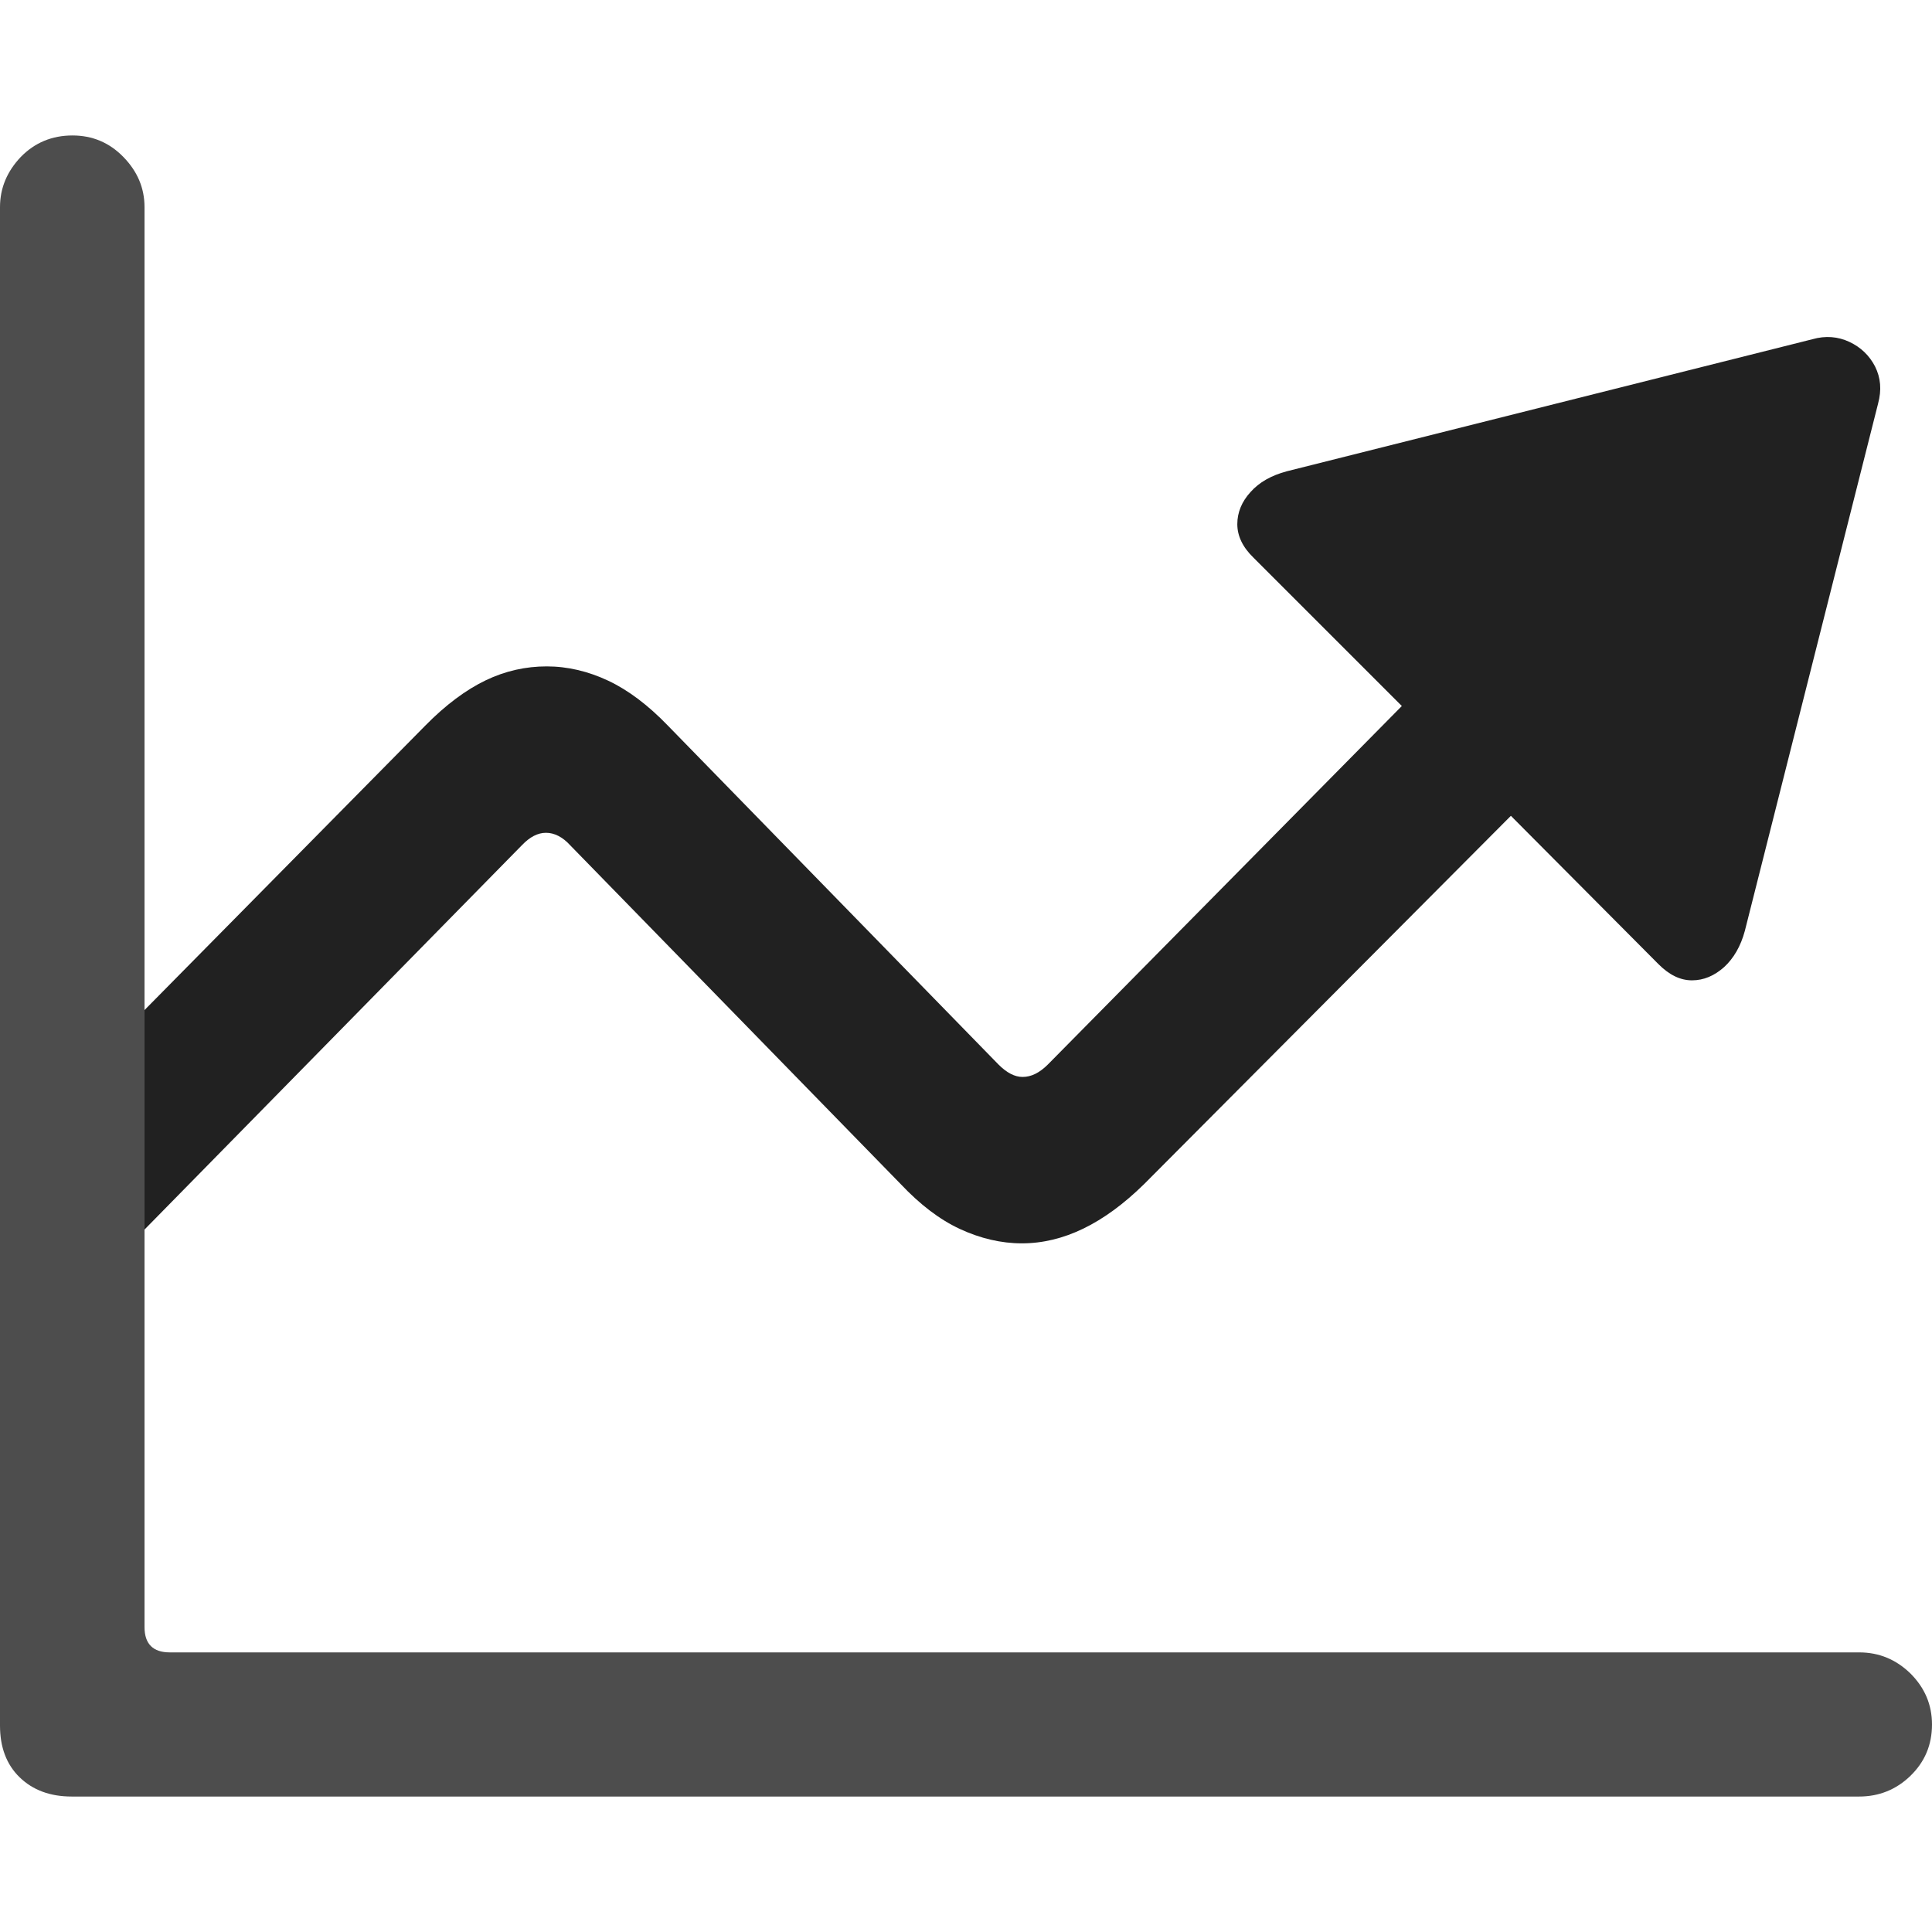 <?xml version="1.0" ?><!-- Generator: Adobe Illustrator 25.0.0, SVG Export Plug-In . SVG Version: 6.00 Build 0)  --><svg xmlns="http://www.w3.org/2000/svg" xmlns:xlink="http://www.w3.org/1999/xlink" version="1.1" id="Layer_1" x="0px" y="0px" viewBox="0 0 512 512" style="enable-background:new 0 0 512 512;" xml:space="preserve">
<path d="M35.2,329l103.1-105c2.1-2.2,4.2-3.3,6.4-3.3c2.2,0,4.4,1.1,6.4,3.3l87.6,89.8c5.1,5.4,10.3,9.4,15.7,11.9  c5.4,2.5,10.9,3.8,16.4,3.8c11,0,21.7-5.2,32.4-15.7l97.2-97.6l39.1,39.3c2.9,2.9,5.8,4.3,8.9,4.3c3.1,0,5.9-1.2,8.5-3.5  c2.5-2.3,4.4-5.5,5.5-9.6L497.7,107c1-3.7,0.7-6.9-0.8-9.9c-1.5-2.9-3.8-5.1-6.8-6.5c-3-1.4-6.3-1.7-9.8-0.7l-139.3,35  c-4.1,1.1-7.3,2.9-9.6,5.5c-2.3,2.5-3.5,5.4-3.5,8.5c0,3.1,1.4,6.1,4.3,8.9l39.3,39.3l-93.8,95c-2.2,2.2-4.4,3.3-6.7,3.3  c-2.1,0-4.2-1.1-6.4-3.3l-87.6-89.8c-5.2-5.4-10.5-9.4-15.8-11.9c-5.3-2.5-10.8-3.8-16.3-3.8c-5.6,0-11,1.2-16.2,3.7  c-5.2,2.5-10.6,6.5-16,12L6.2,300.2L35.2,329z" class="hierarchical-0:primary SFSymbolsPreview212121" style="fill: #212121;"/>
<path d="M0,457.3c0,5.7,1.7,10.3,5.2,13.7c3.5,3.4,8.1,5.1,13.8,5.1h473.7c5.2,0,9.8-1.8,13.6-5.5c3.8-3.7,5.7-8.2,5.7-13.6  c0-5.2-1.9-9.7-5.7-13.5c-3.8-3.7-8.3-5.6-13.6-5.6H45c-4.4,0-6.7-2.2-6.7-6.7V54.9c0-5.1-1.9-9.5-5.6-13.3  c-3.7-3.8-8.2-5.7-13.5-5.7c-5.4,0-10,1.9-13.7,5.7C1.9,45.4,0,49.8,0,54.9V457.3z" class="hierarchical-1:secondary SFSymbolsPreview4D4D4D" style="fill: #4D4D4D;"/>
</svg>
